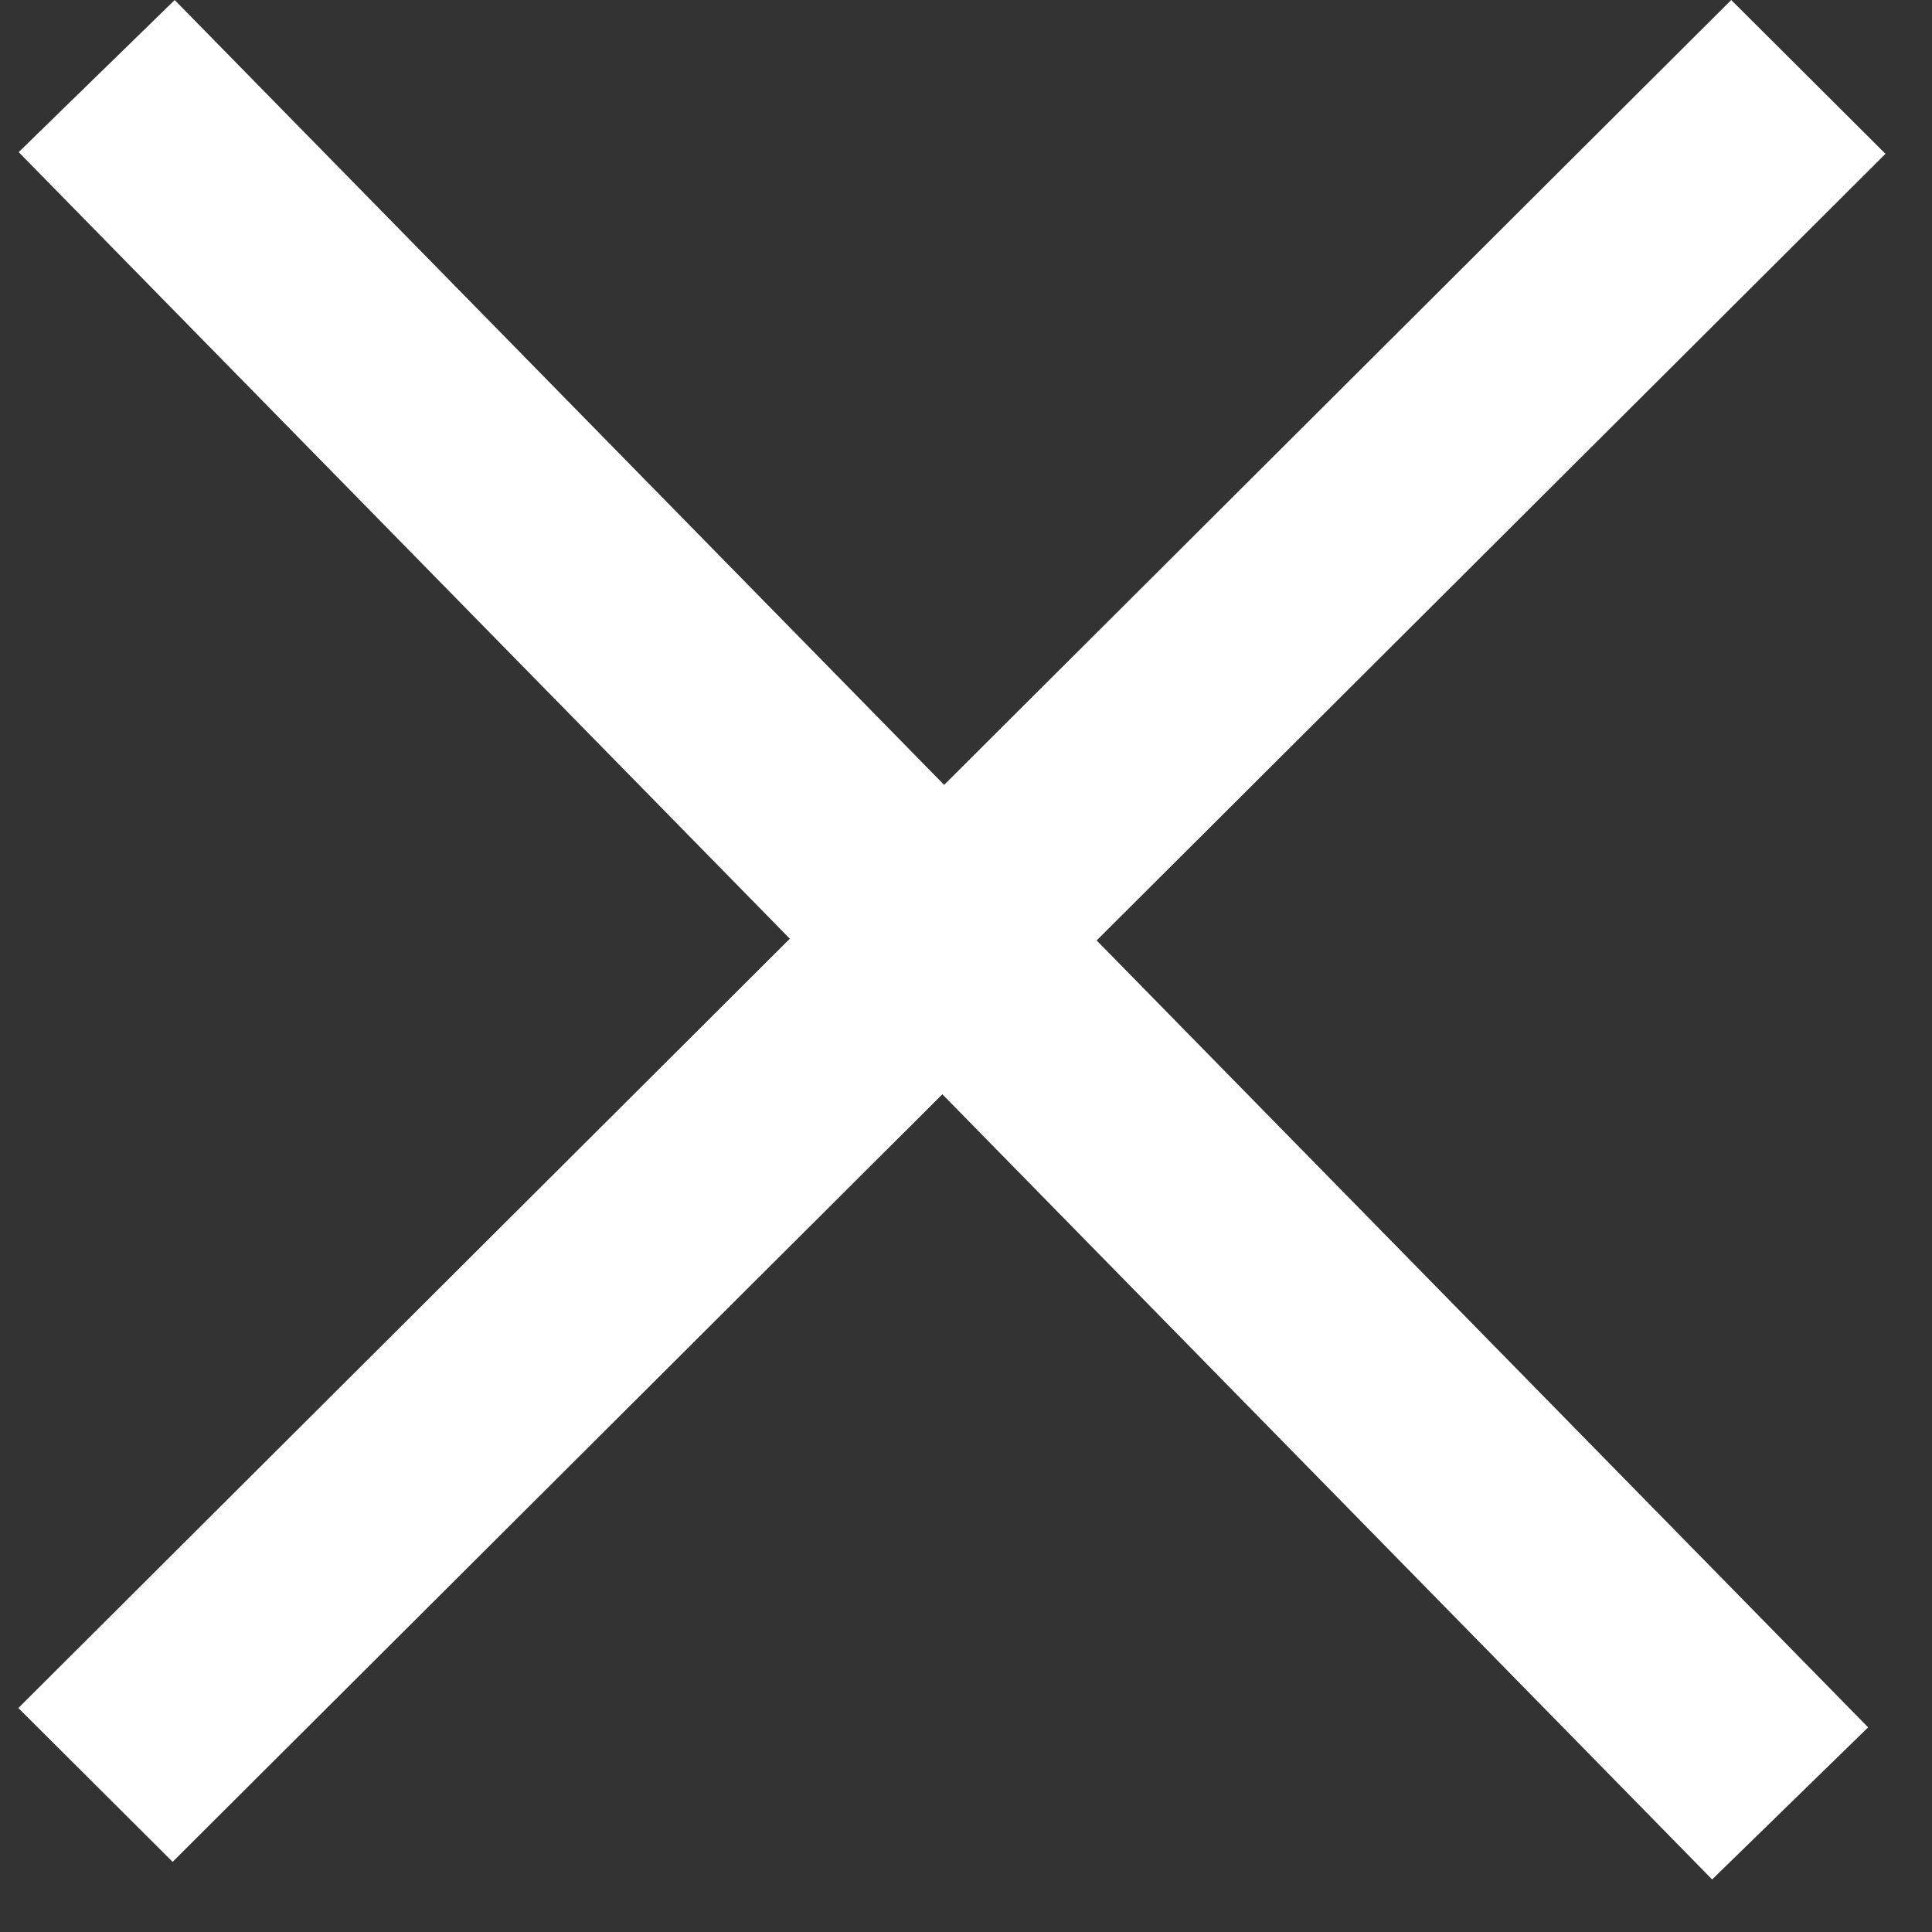 <svg width="27" height="27" viewBox="0 0 27 27" fill="none" xmlns="http://www.w3.org/2000/svg">
<rect x="0" y="0" width="27" height="27" fill="#333333" stroke="none"/>
<rect width="3.045" height="33.809" transform="matrix(0.716 -0.698 0.7 0.714 0.261 2.126)" fill="white"/>
<rect width="3.045" height="33.81" transform="matrix(0.708 0.706 -0.708 0.706 24.194 0)" fill="white"/>
</svg>
